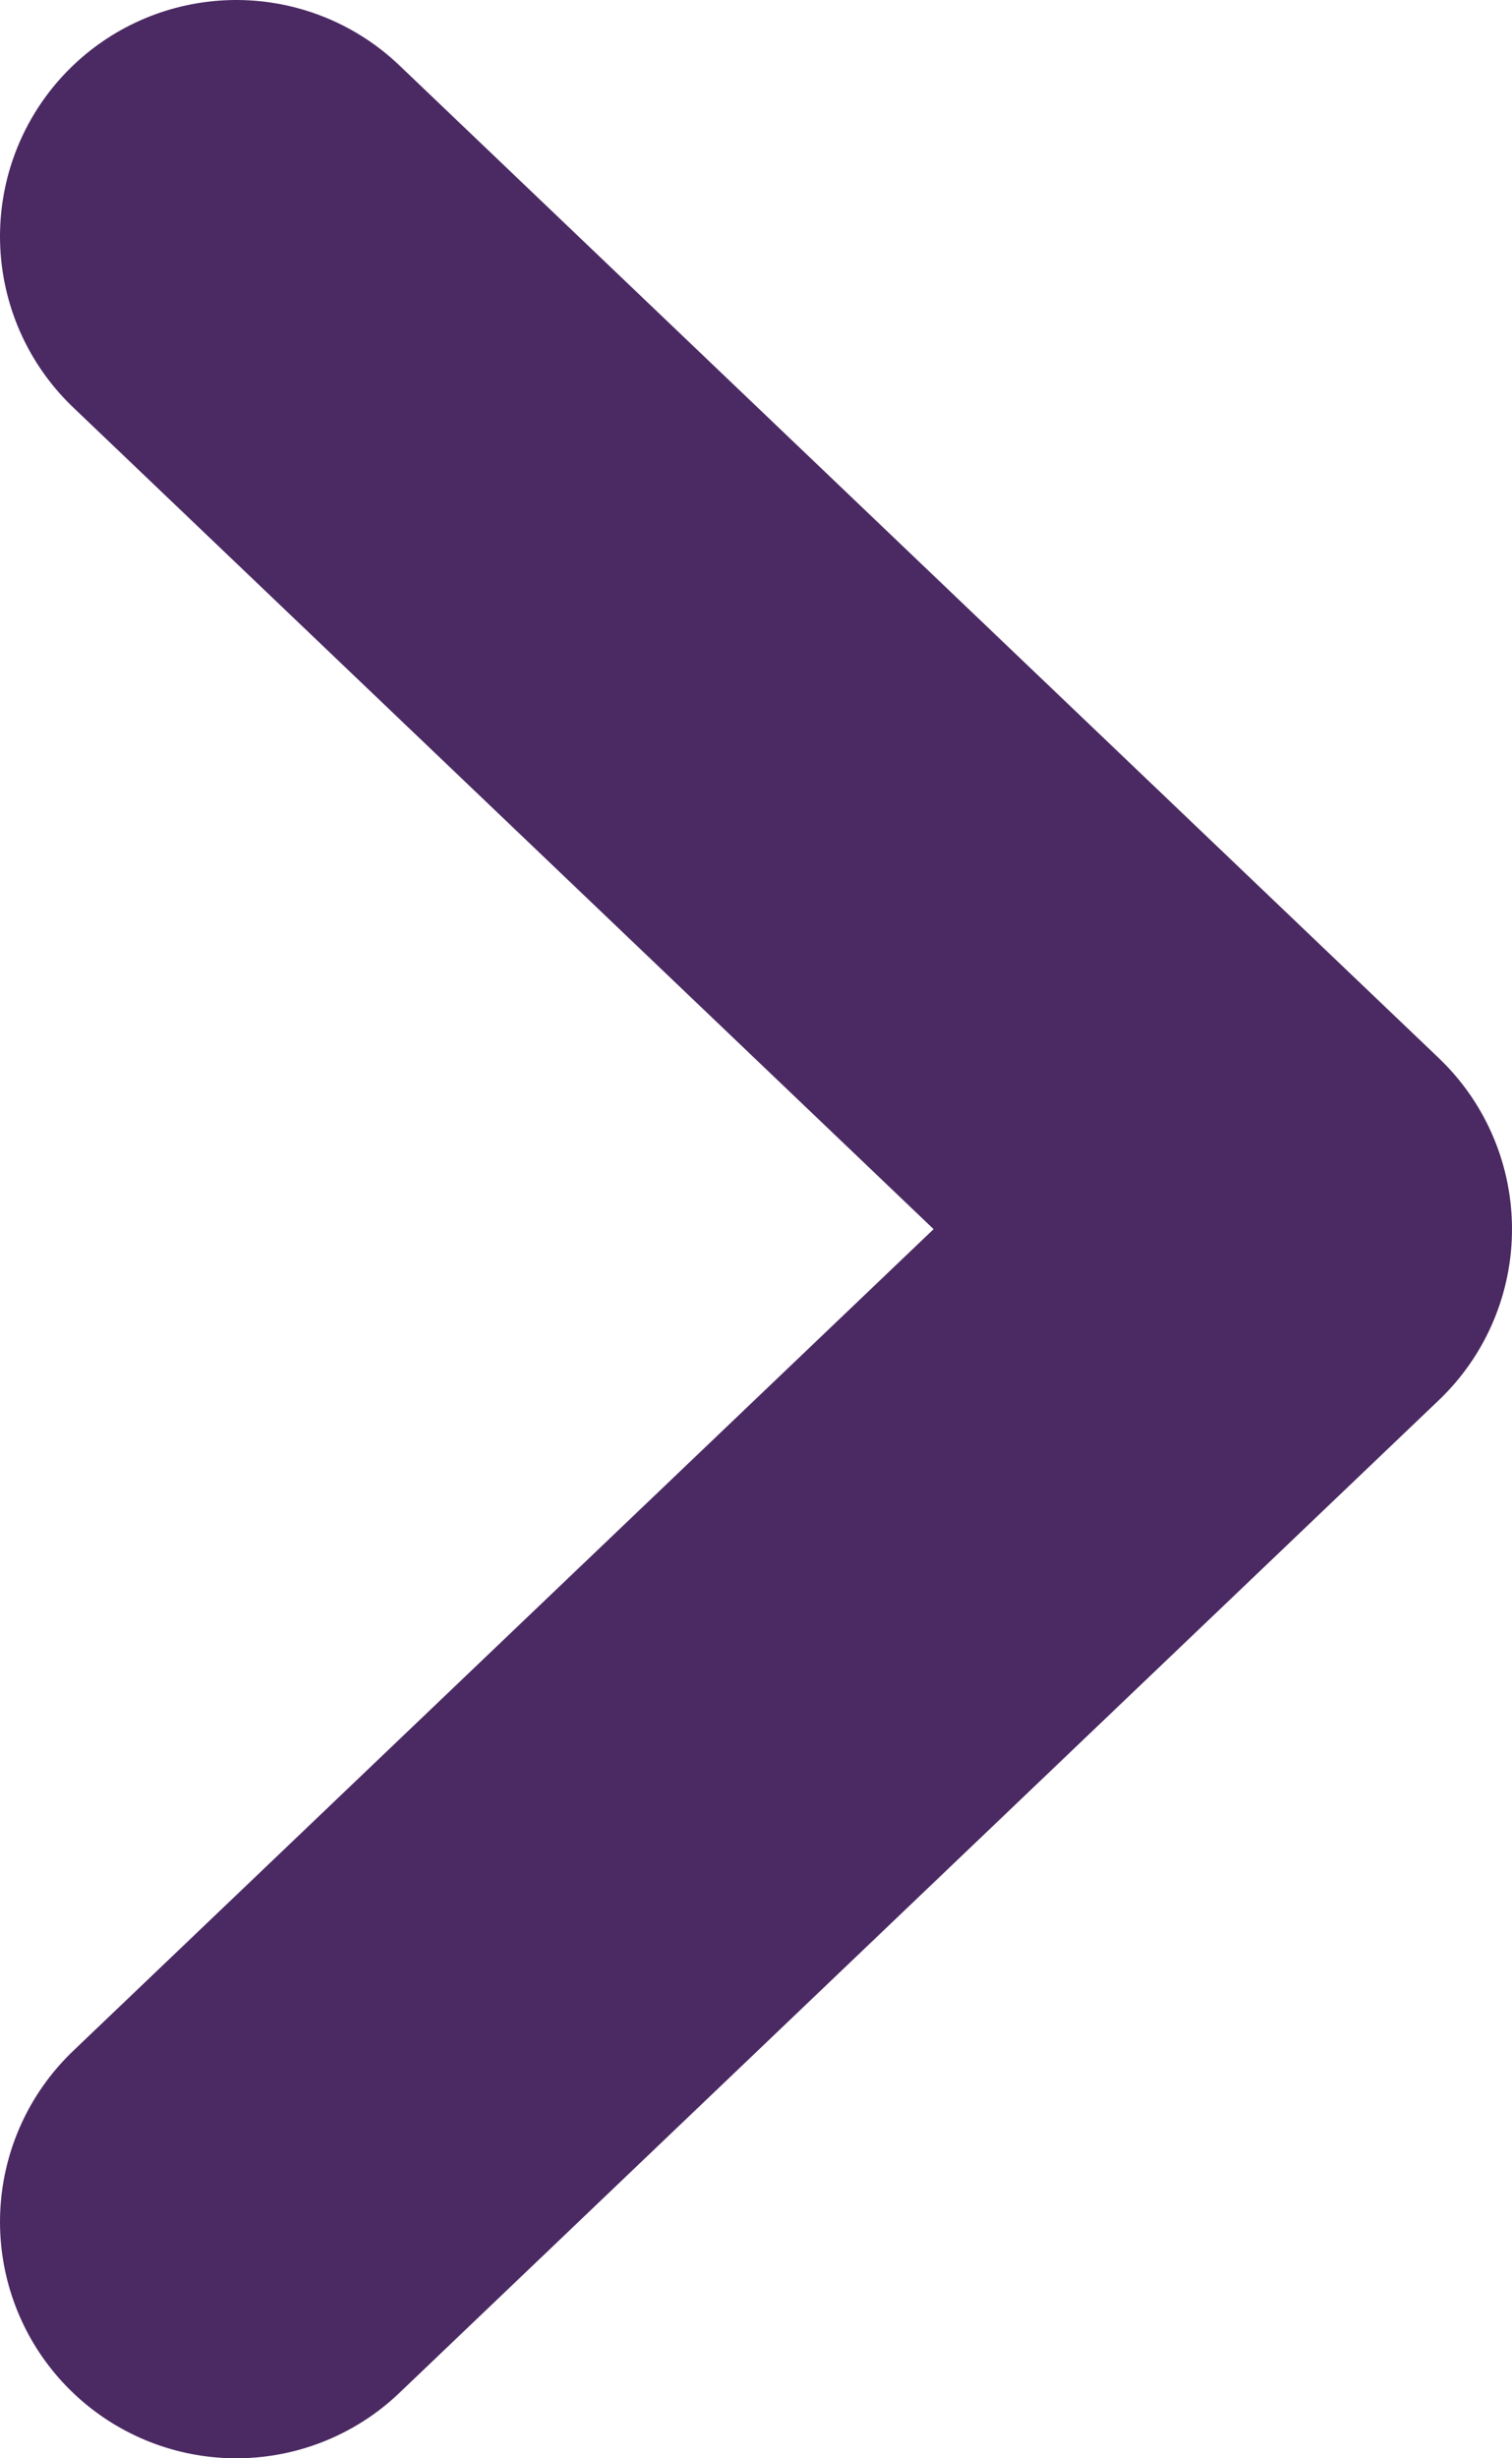 <svg width="16" height="26" viewBox="0 0 16 26" fill="none" xmlns="http://www.w3.org/2000/svg">
<path d="M2.5 2.5L13.5 13L2.5 23.5" stroke="#4B2A63" stroke-width="5" stroke-linecap="round" stroke-linejoin="round"/>
</svg>
